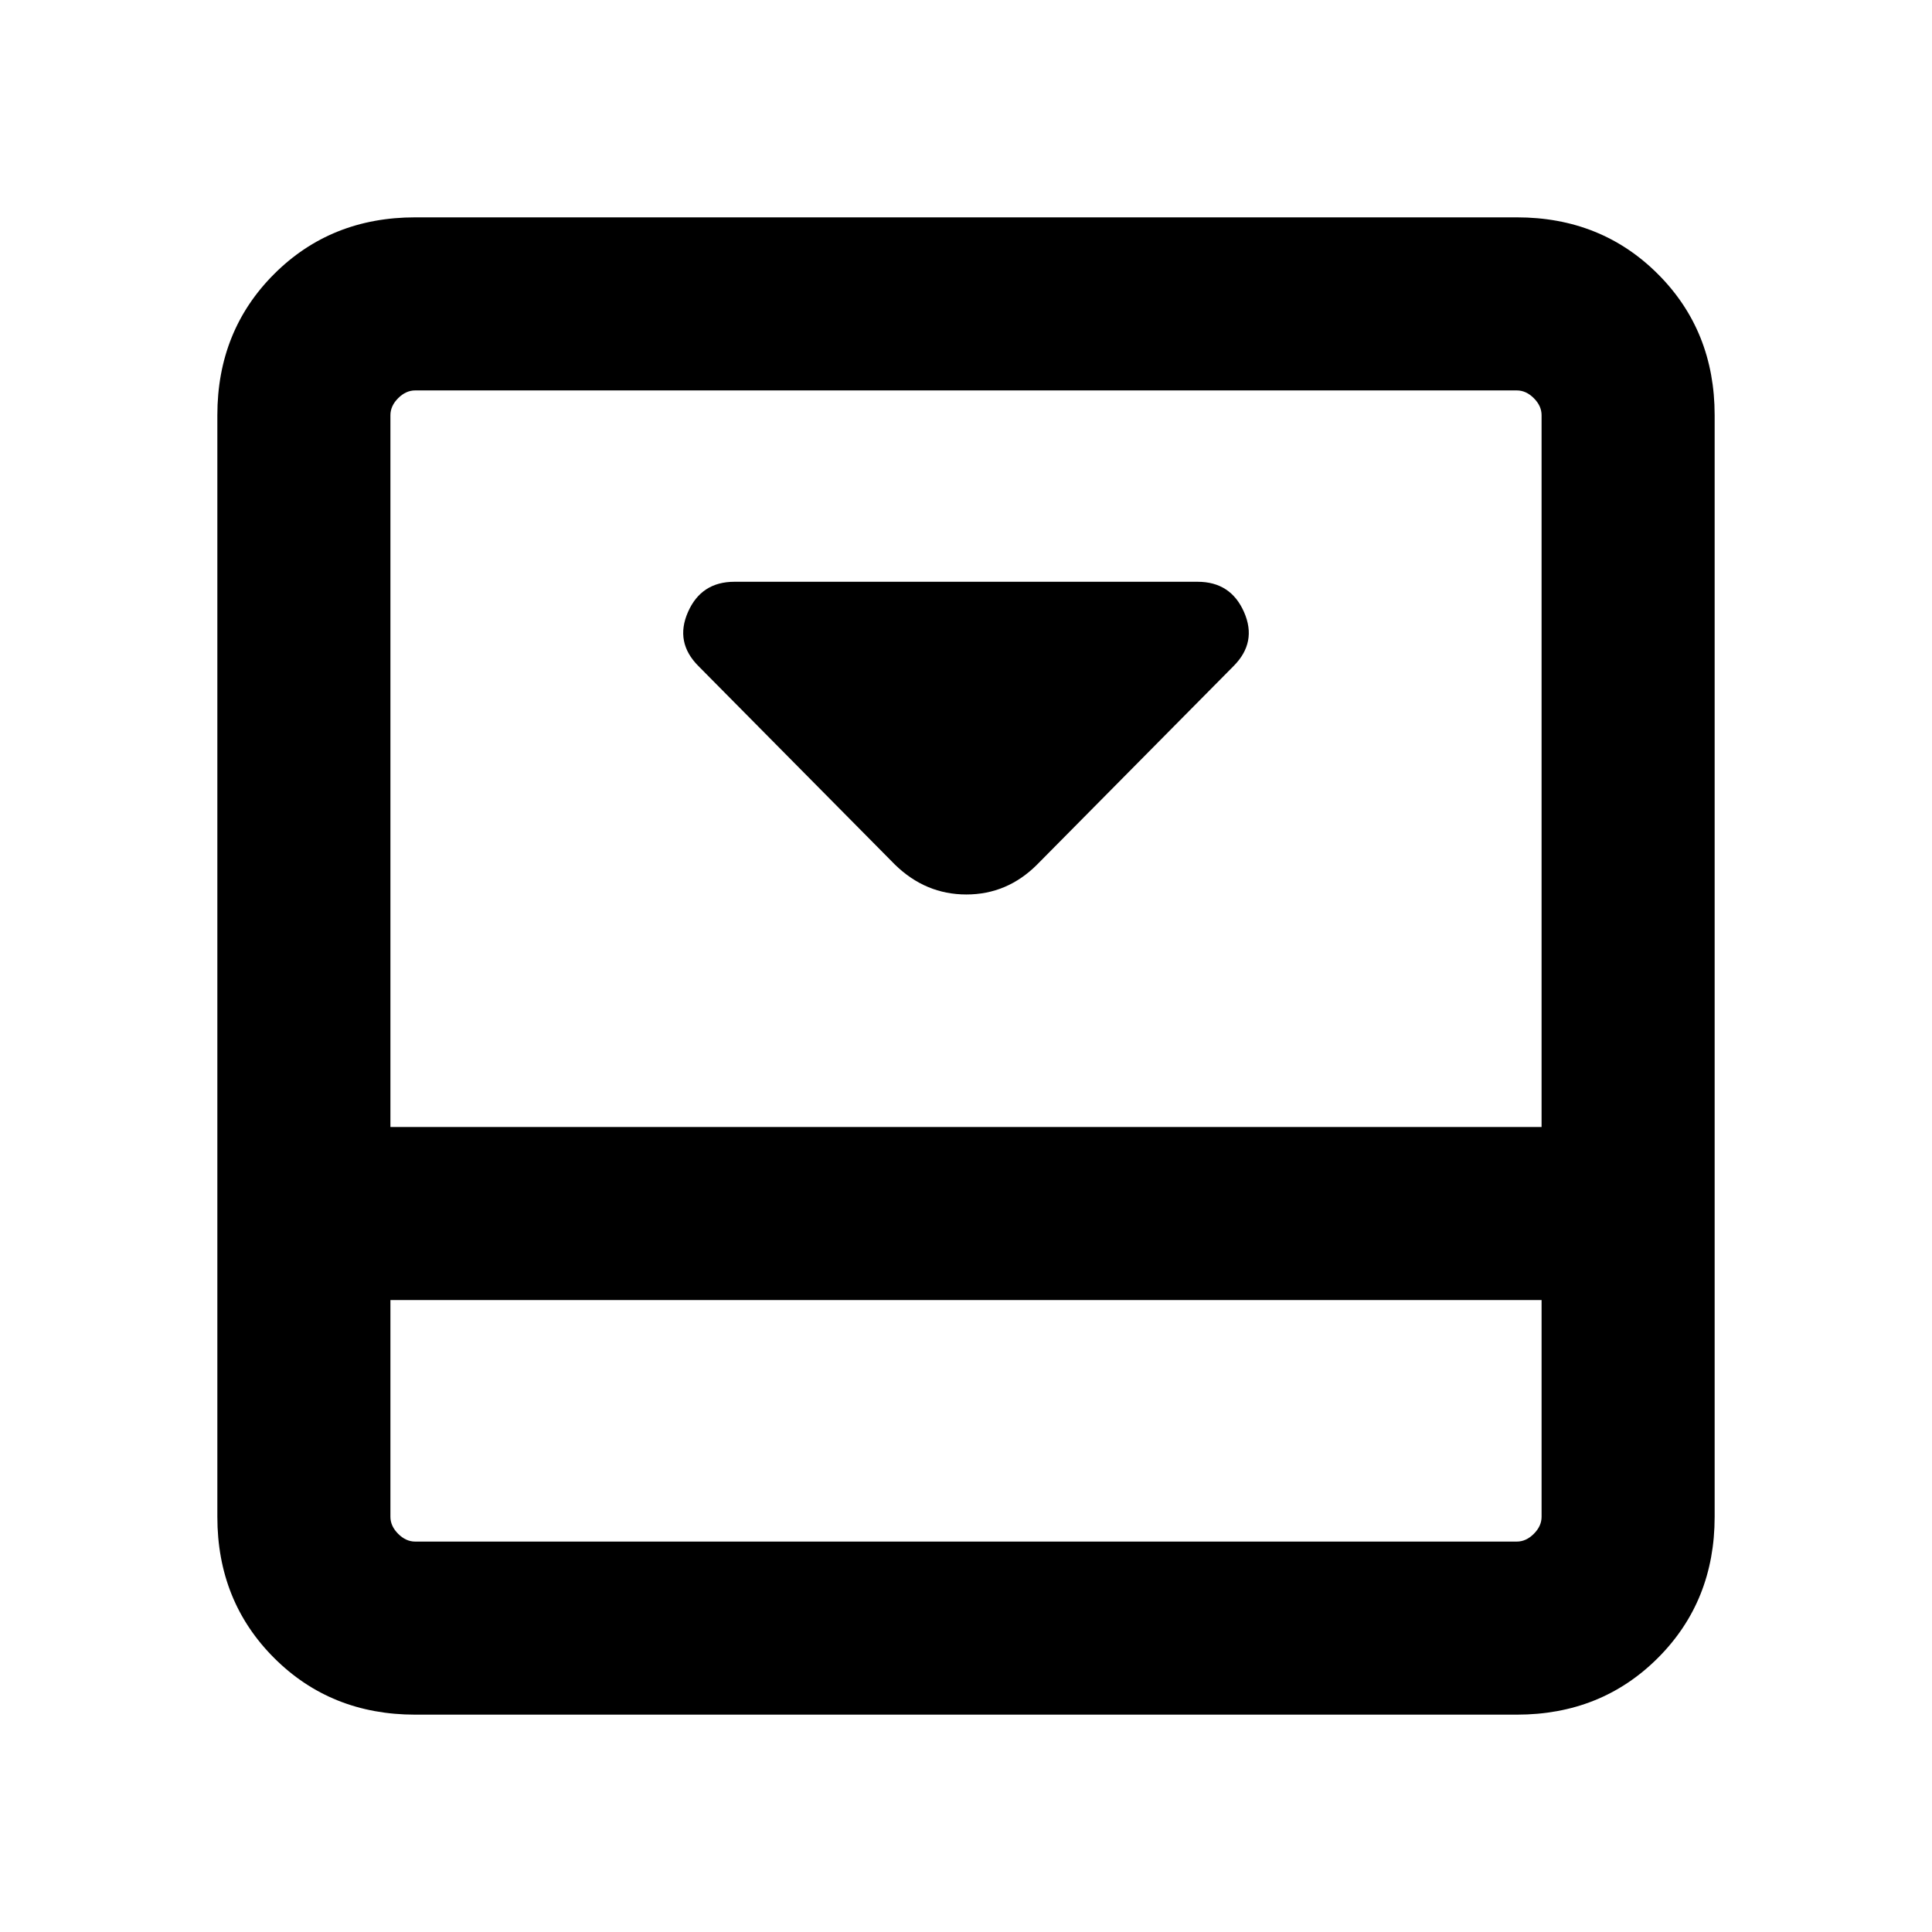 <svg xmlns="http://www.w3.org/2000/svg" height="24" viewBox="0 -960 960 960" width="24"><path d="M515.31-530.38 612.92-629q11.85-11.84 5.23-26.88-6.61-15.04-23.07-15.04H364.92q-16.46 0-23.07 15.04-6.62 15.04 5.23 26.88l97.61 98.62q15.21 14.84 35.49 14.84t35.13-14.84ZM753.69-852q41.92 0 70.12 28.19Q852-795.61 852-753.69v547.38q0 41.92-28.19 70.12Q795.61-108 753.69-108H206.31q-41.92 0-70.12-28.19Q108-164.39 108-206.31v-547.38q0-41.92 28.19-70.12Q164.39-852 206.31-852h547.38ZM194-314v107.69q0 4.62 3.85 8.46 3.84 3.85 8.46 3.85h547.38q4.62 0 8.46-3.85 3.85-3.84 3.85-8.46V-314H194Zm572-86v-353.69q0-4.62-3.85-8.46-3.84-3.85-8.46-3.85H206.31q-4.62 0-8.46 3.85-3.85 3.84-3.85 8.46V-400h572Zm-572 86v120-120Z"/></svg>